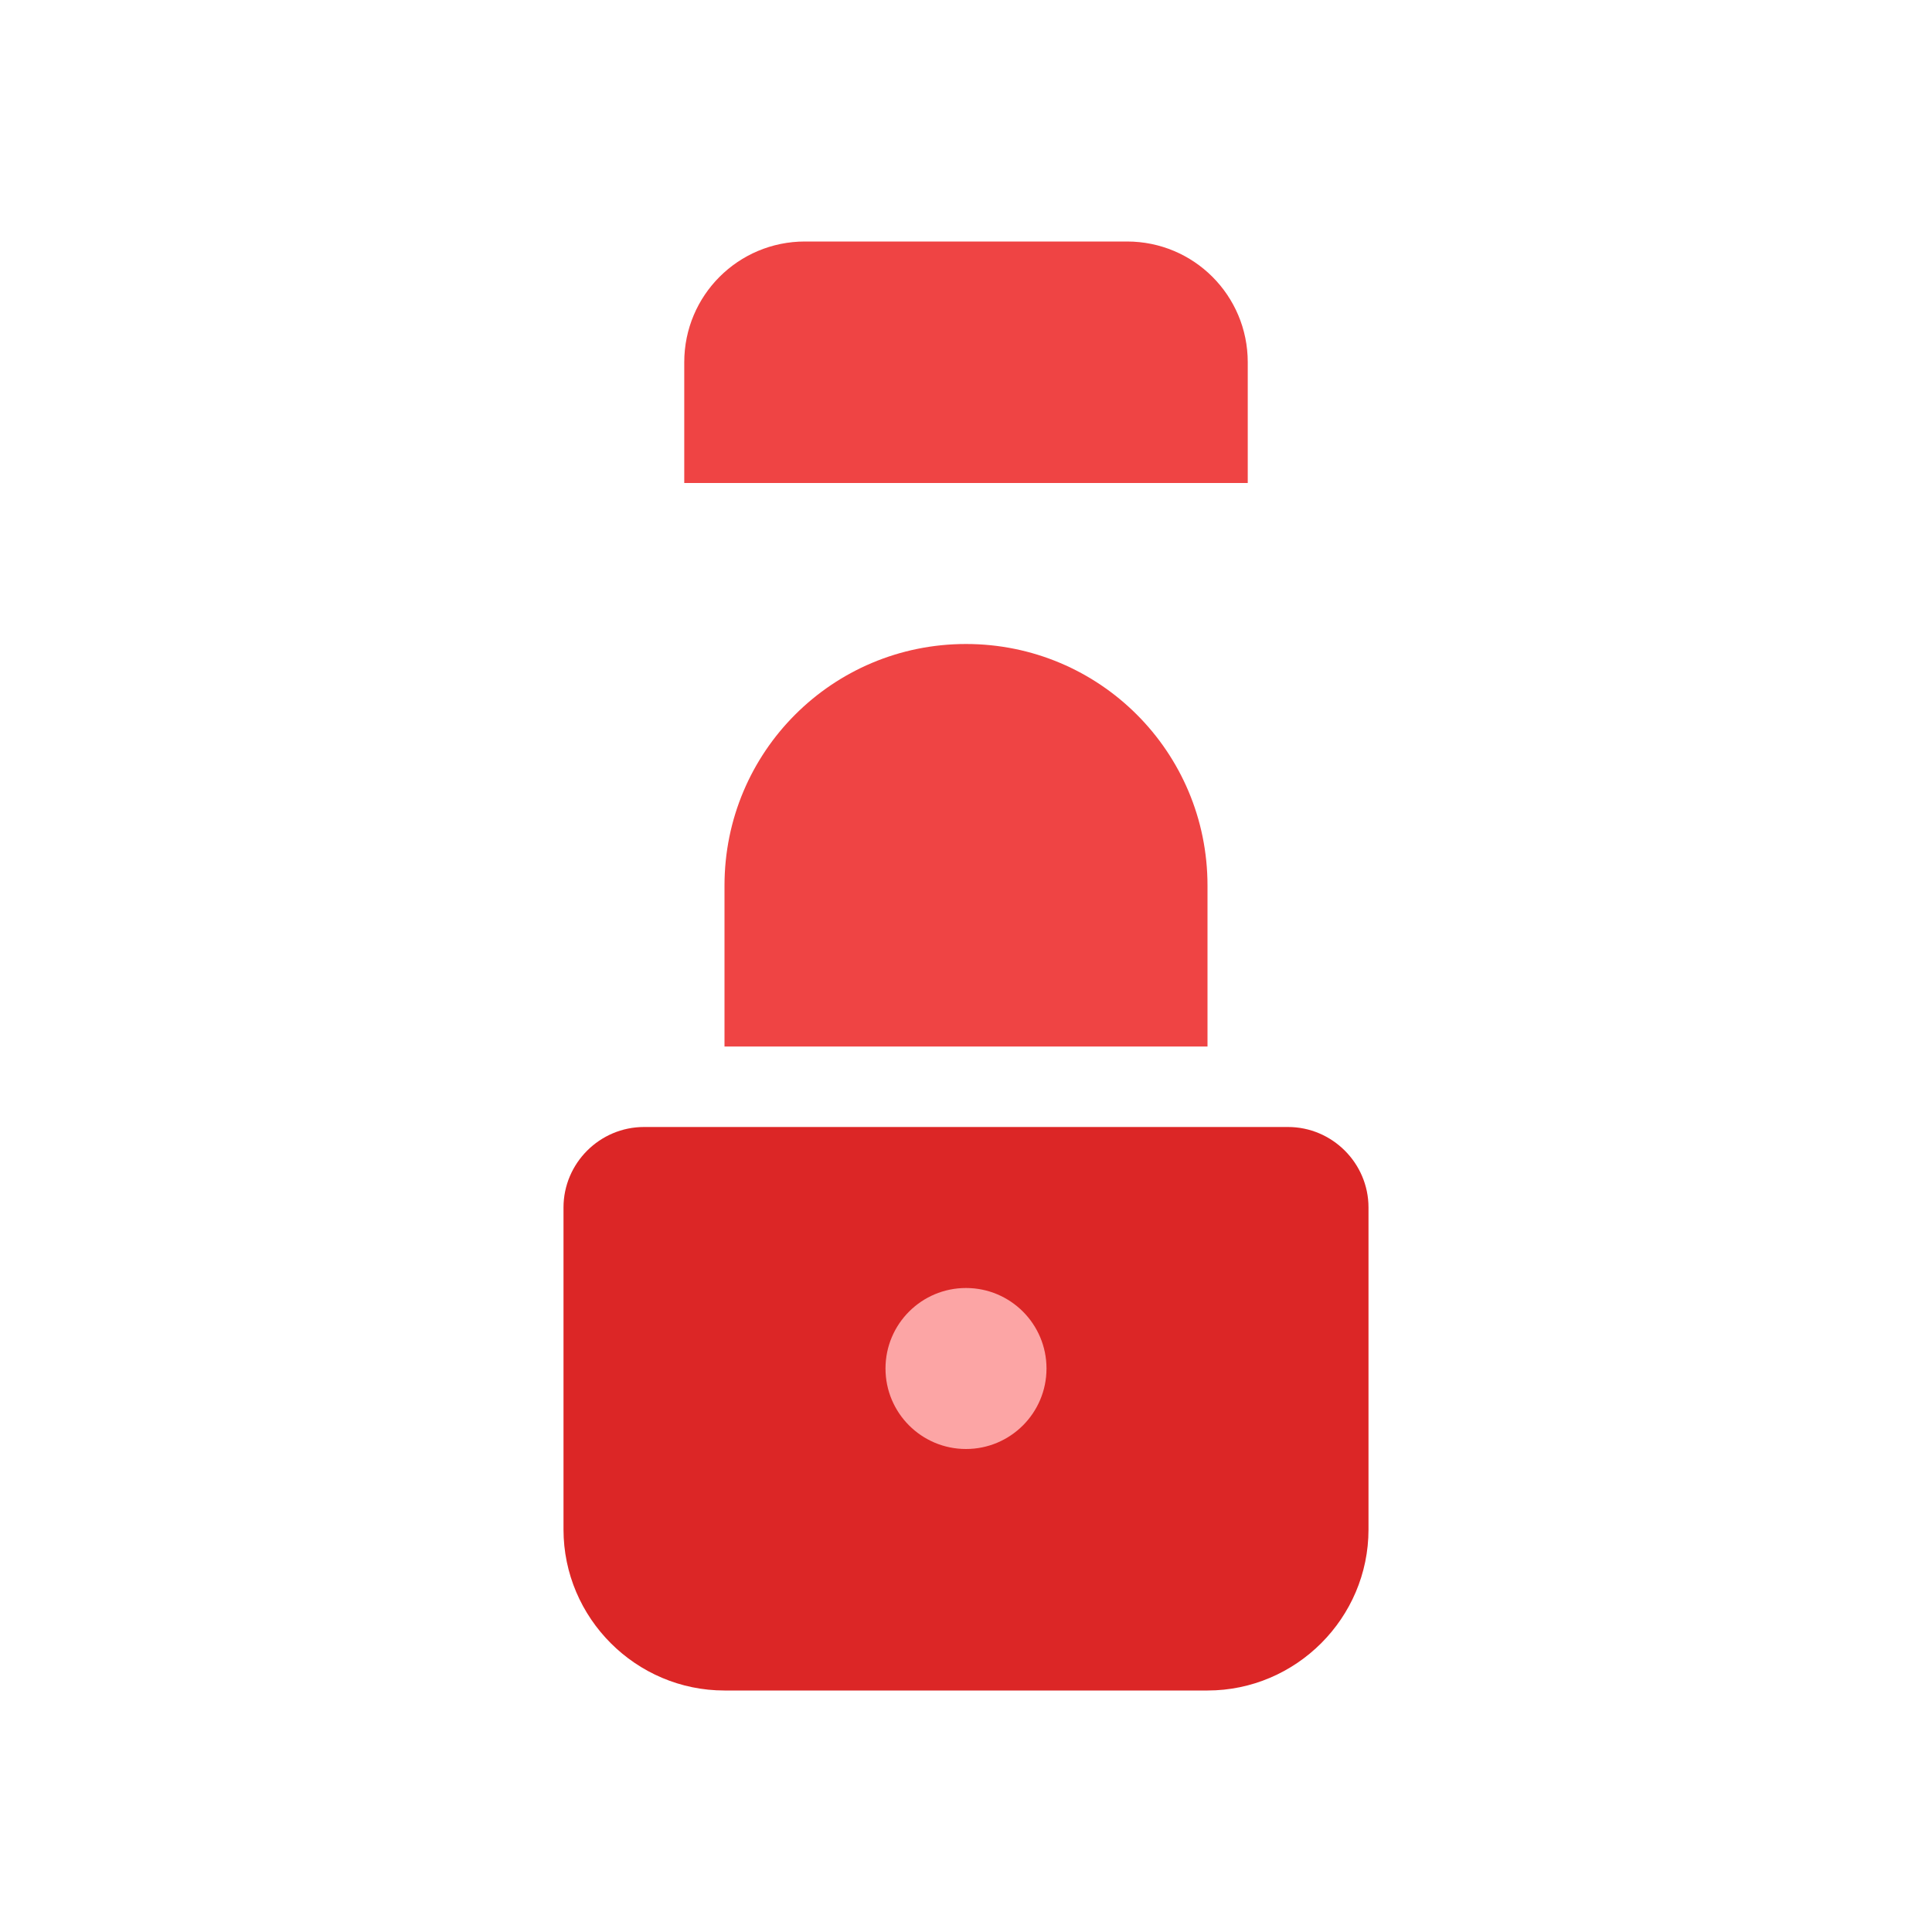 <svg width="24" height="24" viewBox="0 0 24 24" fill="none" xmlns="http://www.w3.org/2000/svg">
  <path d="M8.5 6V4.5C8.5 3.67 9.17 3 10 3H14C14.83 3 15.5 3.67 15.5 4.5V6H8.5Z" fill="#ef4444"/>
  <path d="M12 8C13.66 8 15 9.34 15 11V13H9V11C9 9.34 10.34 8 12 8Z" fill="#ef4444"/>
  <path d="M8 14H16C16.55 14 17 14.45 17 15V19C17 20.1 16.1 21 15 21H9C7.9 21 7 20.1 7 19V15C7 14.45 7.45 14 8 14Z" fill="#dc2626"/>
  <circle cx="12" cy="17" r="1" fill="#fca5a5"/>
</svg>